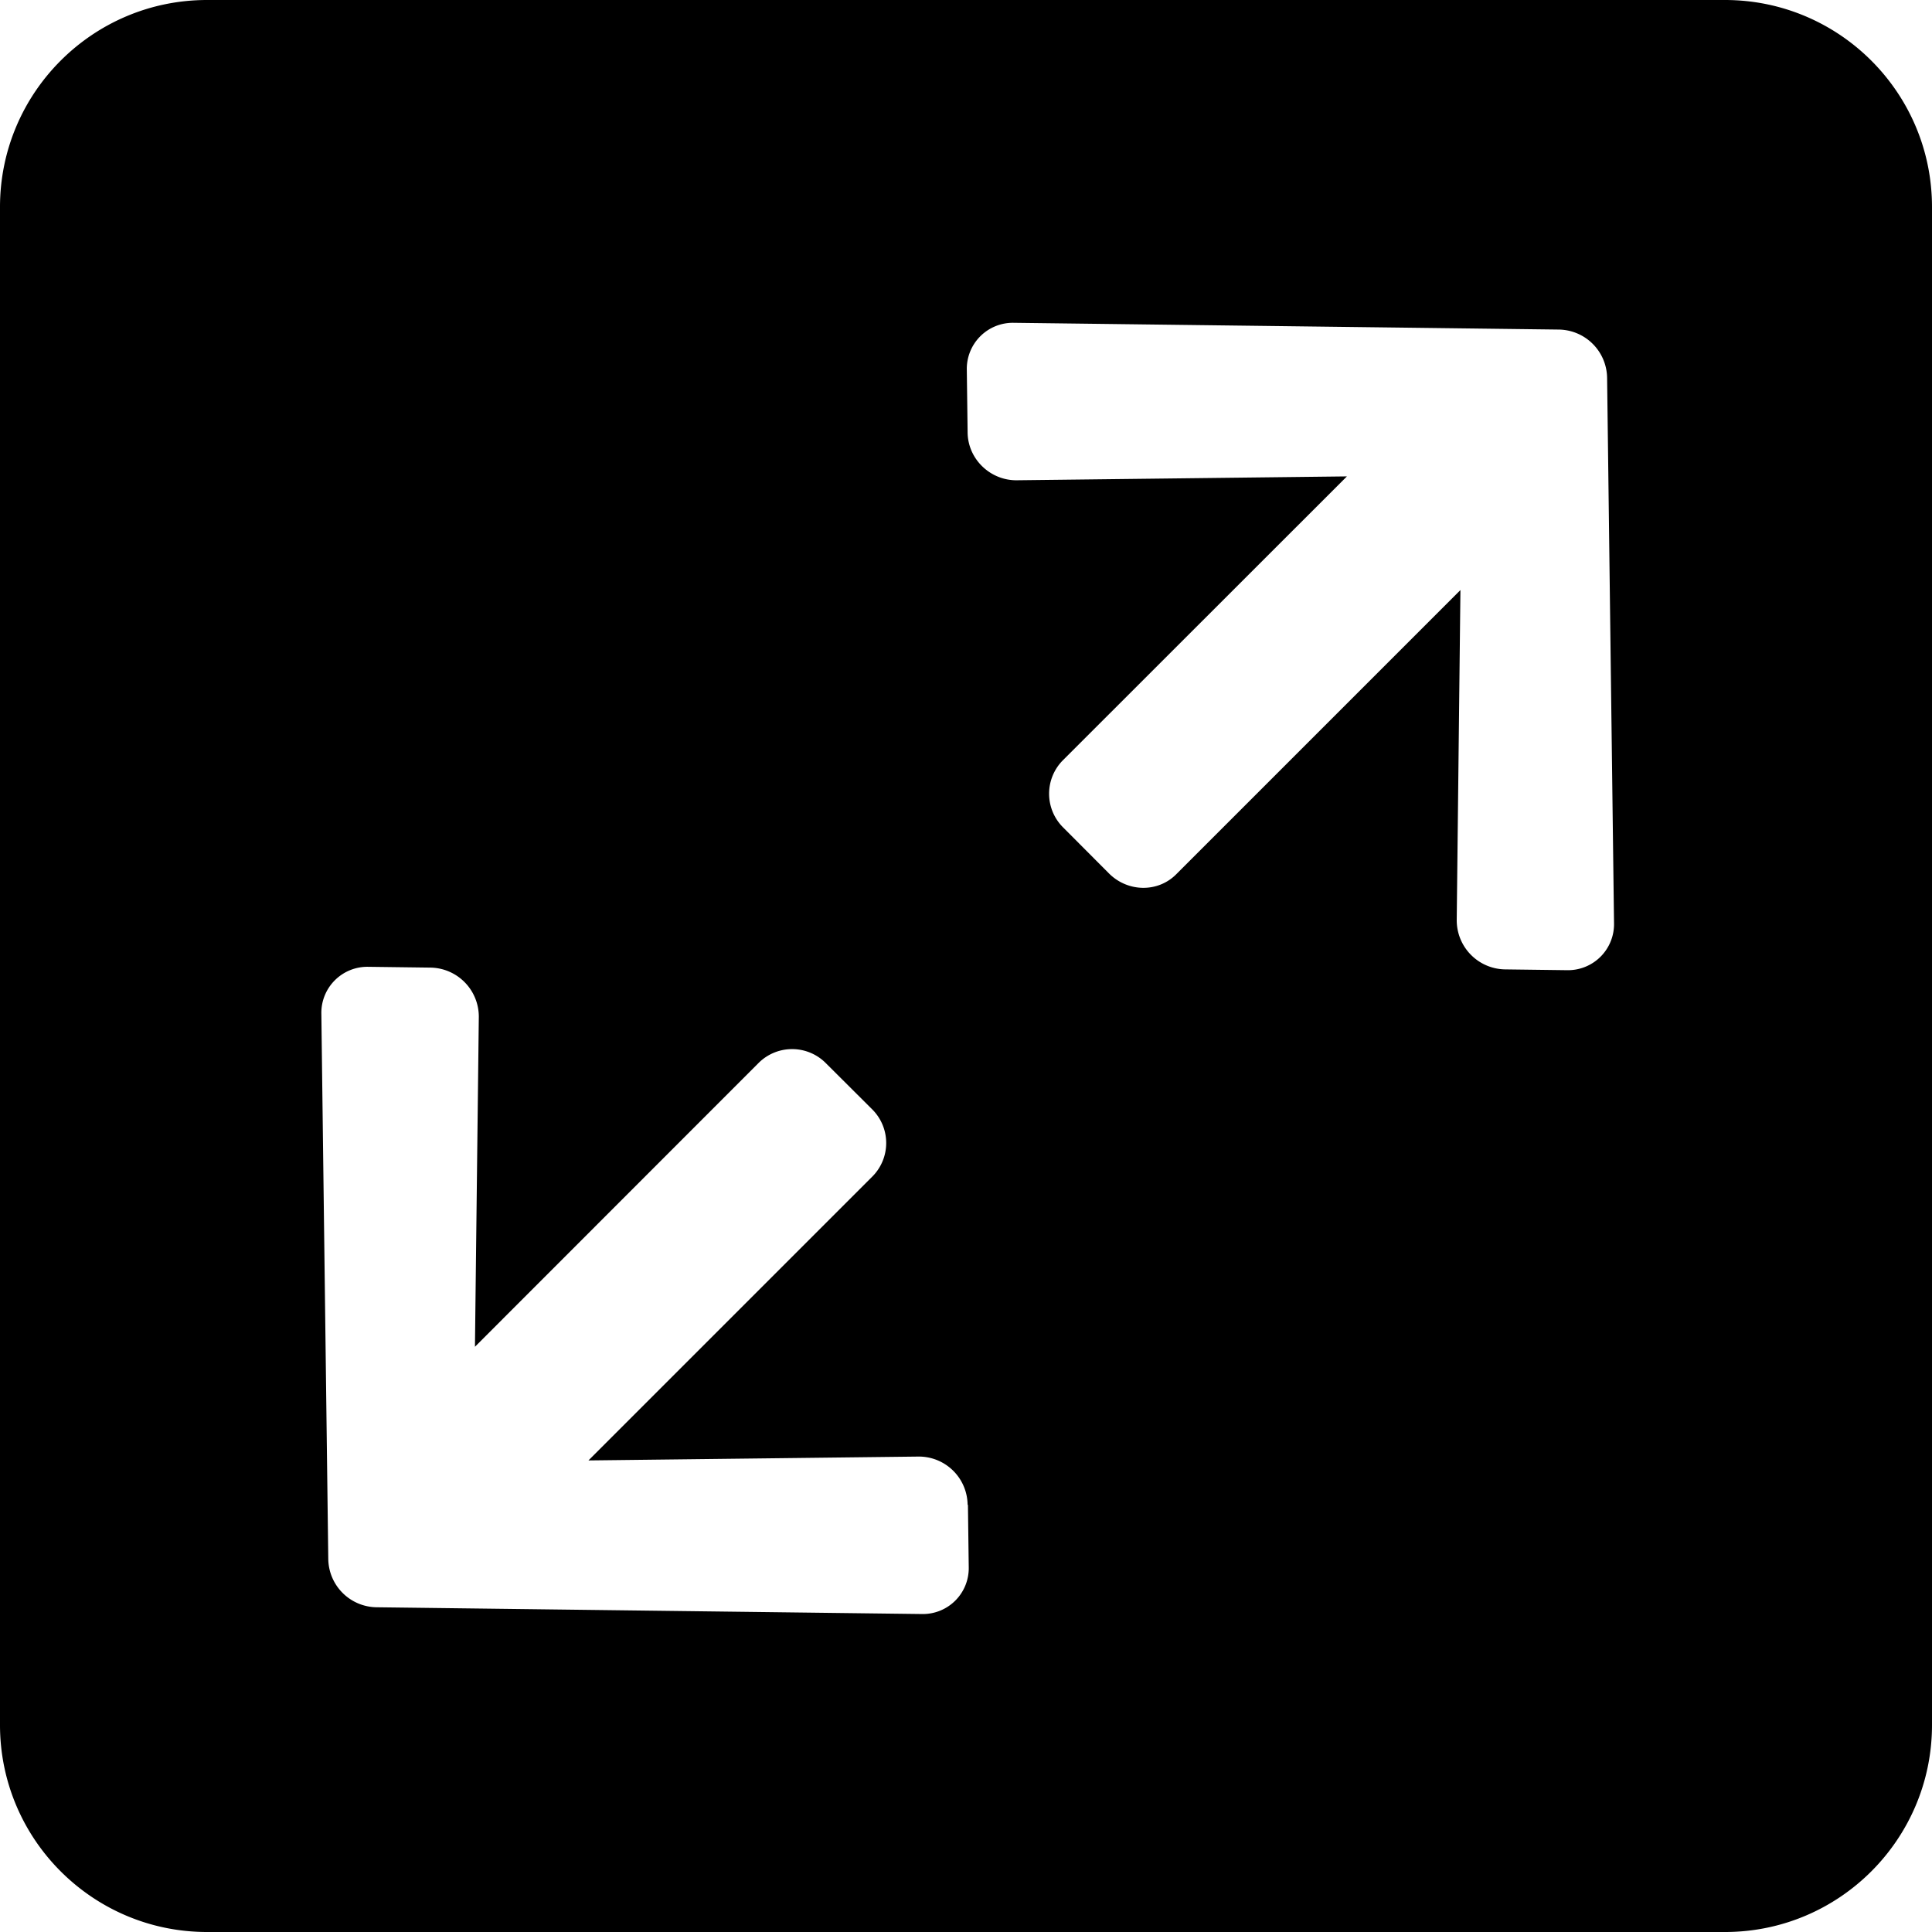 <svg width="12" height="12" overflow="visible" xmlns="http://www.w3.org/2000/svg"><path d="M12 1.286v9.428c0 .71-.576 1.286-1.286 1.286H1.286C.576 12 0 11.424 0 10.714V1.286C0 .576.576 0 1.286 0h9.428C11.424 0 12 .576 12 1.286zM6.01 2.683c0 .167.14.302.306.3l2.05-.024L6.6 4.724a.295.295 0 00.006.418l.282.283c.117.117.304.12.418.005l1.765-1.765-.023 2.05a.305.305 0 00.299.306l.387.005a.286.286 0 00.291-.292l-.043-3.387a.304.304 0 00-.3-.3l-3.386-.042a.286.286 0 00-.291.291l.005.387zm0 6.664a.303.303 0 00-.305-.3l-2.05.024L5.42 7.306a.295.295 0 00-.005-.418l-.283-.282a.295.295 0 00-.418-.006L2.95 8.365l.024-2.05a.305.305 0 00-.3-.305l-.387-.005a.286.286 0 00-.291.291l.043 3.388a.304.304 0 00.3.299l3.386.042a.285.285 0 00.292-.291l-.005-.387z" fill="inherit"/></svg>